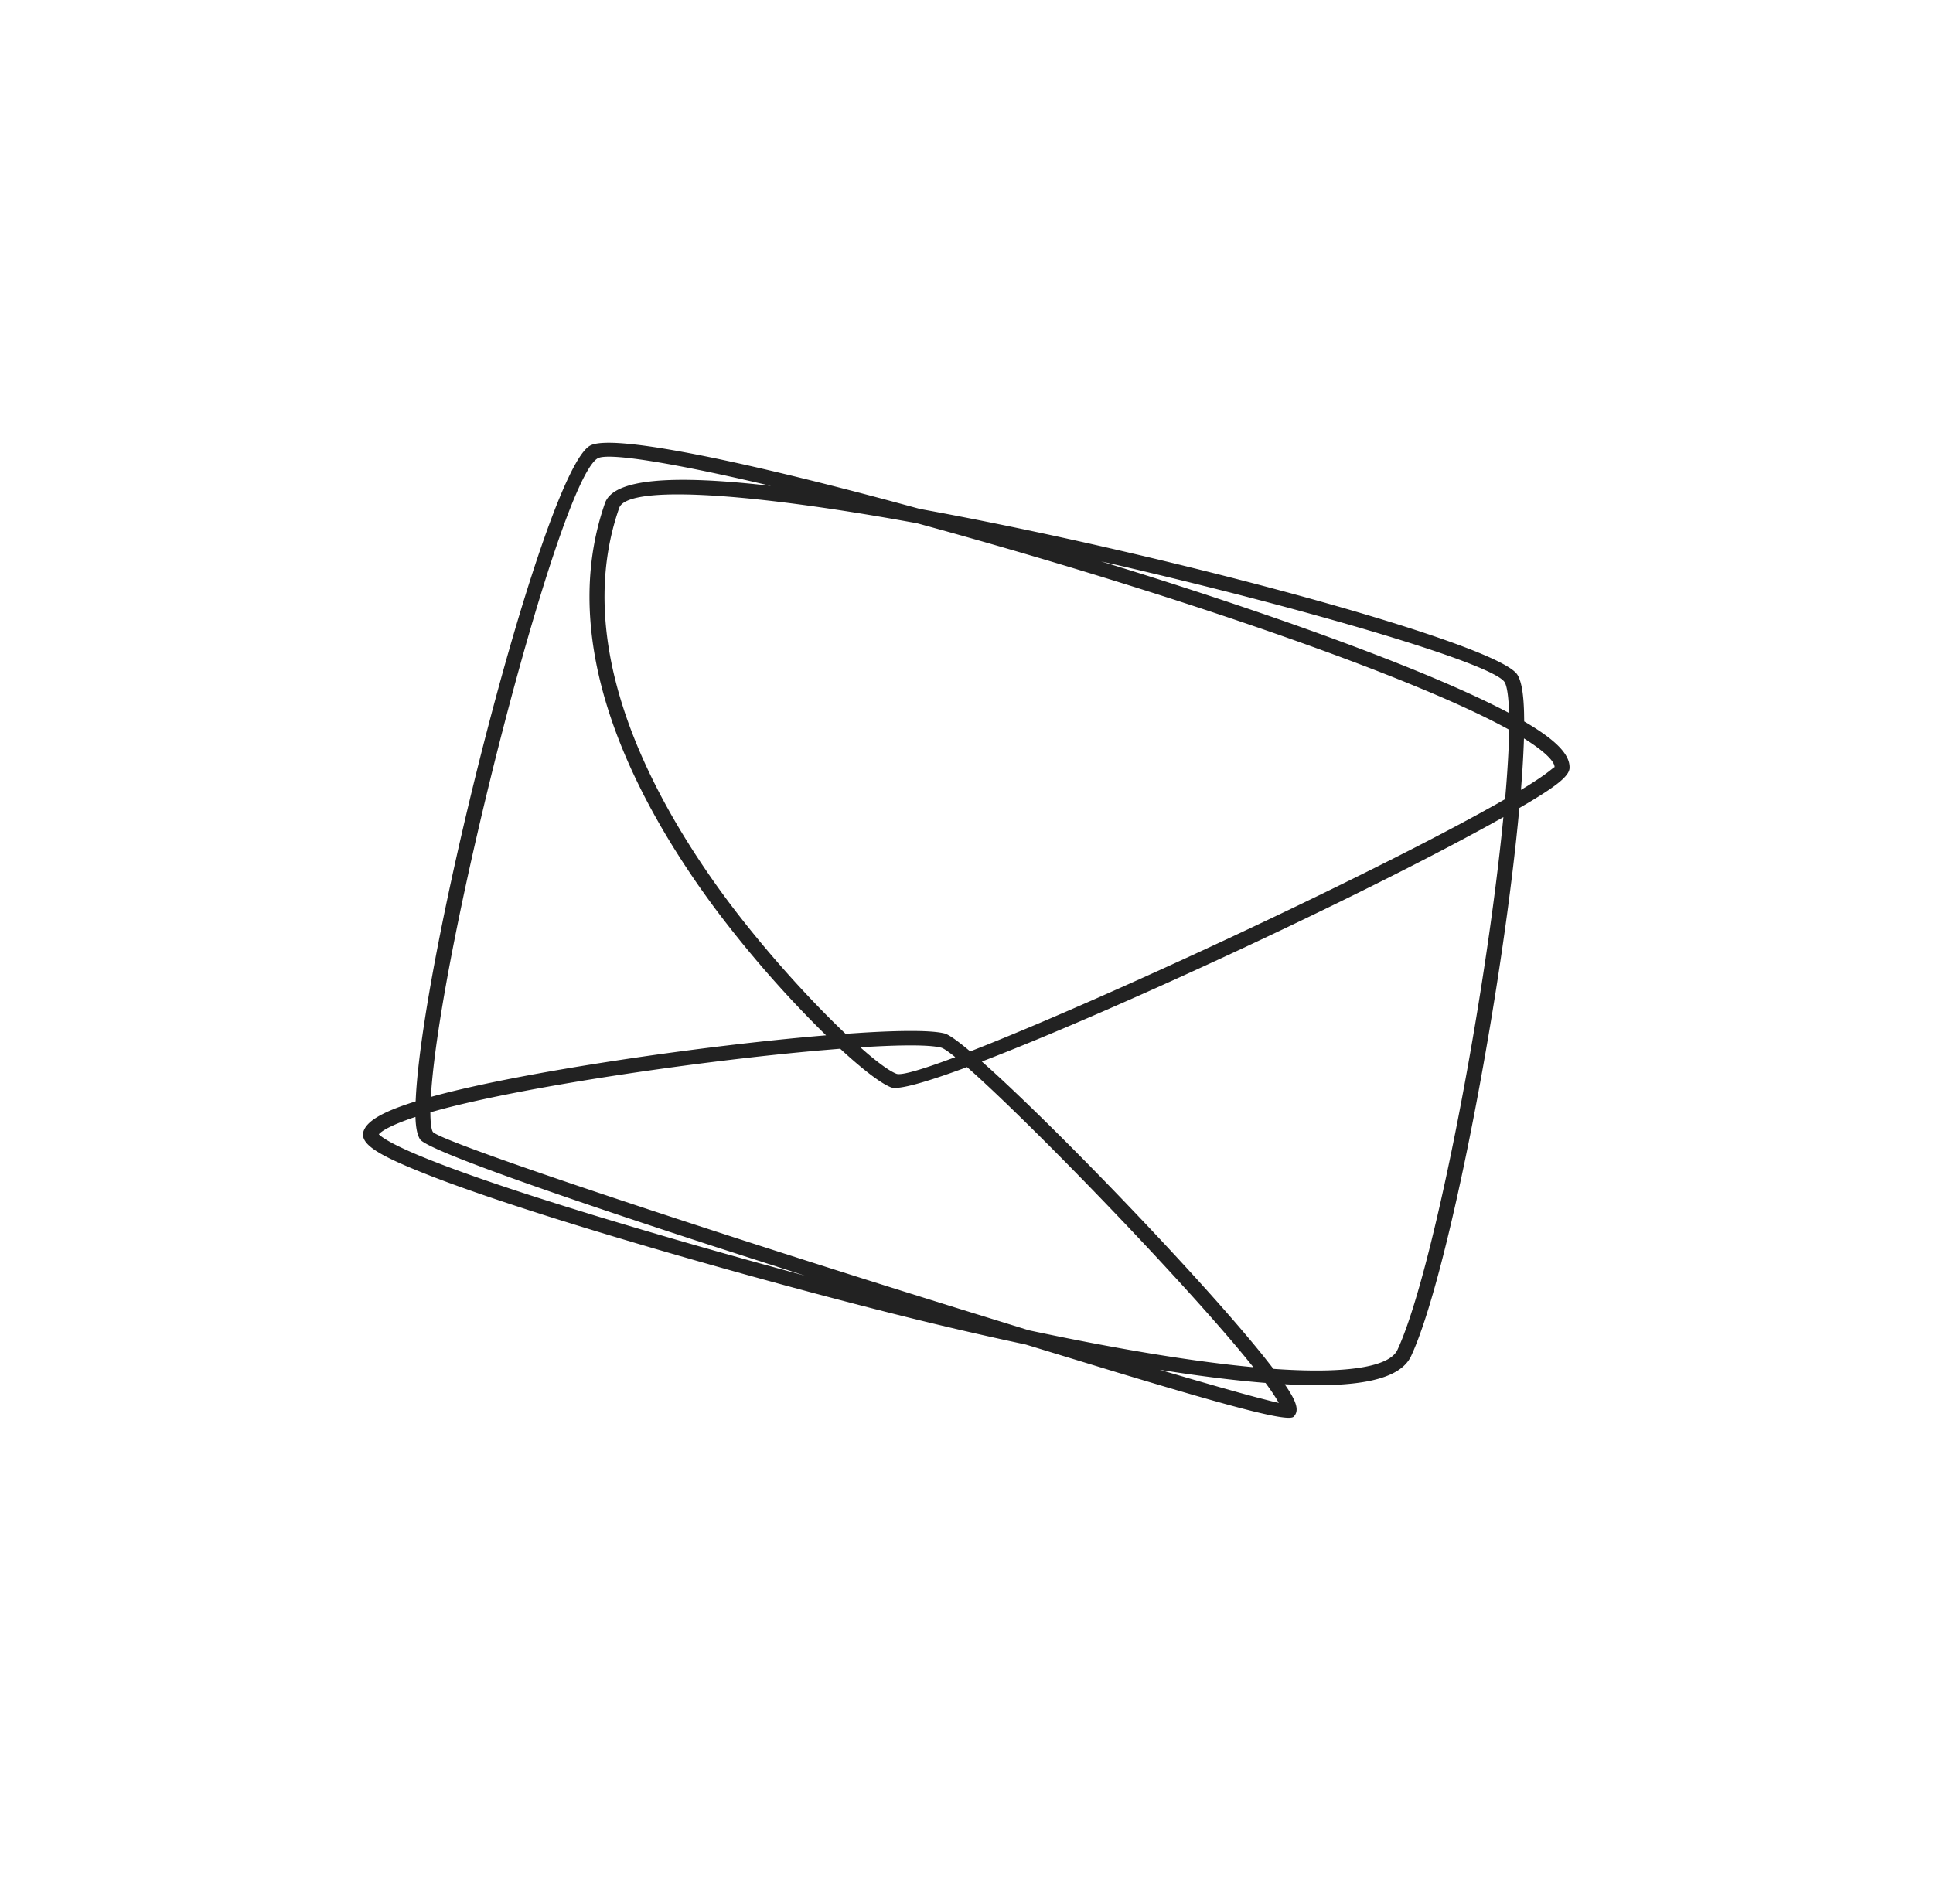 <svg xmlns="http://www.w3.org/2000/svg" width="134" height="132" viewBox="0 0 134 132">
    <g fill="none" fill-rule="evenodd">
        <path d="M26.153.301l107.703 26.853-26.128 104.792L.025 105.093z"/>
        <path fill="#222" fill-rule="nonzero" d="M105.19 46.784c.282.455.424 1.318.46 2.61l.01.627.28.166c1.92 1.155 2.903 2.133 2.864 3.067-.022.532-.846 1.195-2.674 2.295l-.805.475-.106 1.098-.117 1.125c-1.392 12.901-4.86 30.592-7.282 35.777-.782 1.676-3.785 2.23-8.741 1.955l.008.011-.024-.002.13.192c.701 1.05.88 1.647.487 2.048-.363.37-3.891-.551-12.159-3.046l-6.414-1.956a254.13 254.13 0 0 1-8.52-1.97c-6.844-1.706-15.536-4.118-22.52-6.272l-1.288-.4c-3.67-1.152-6.713-2.188-8.958-3.063l-.72-.286-.594-.244c-2.563-1.074-3.632-1.79-3.277-2.631.29-.686 1.377-1.277 3.259-1.89l.323-.105.016-.316c.586-10.718 8.915-43.31 12.062-45.142 1.361-.793 9.256.734 20.636 3.772l2.245.607 1.072.198c17.59 3.292 39.06 9.223 40.347 11.3zM87.729 95.888l-.327-.027c-2.086-.177-4.442-.477-7.013-.887l2.304.675 1.778.511 1.471.413c.45.125.859.235 1.225.332l.957.246.525.124c-.188-.347-.497-.814-.92-1.387zM28.8 77.445l-.202.065c-1.271.433-2.081.84-2.337 1.138.104.104.286.238.54.391.52.313 1.306.688 2.336 1.116l.699.284.79.307c1.787.682 4.042 1.46 6.687 2.31l1.771.562 2.05.634a462.009 462.009 0 0 0 14.659 4.194l-6.15-1.978c-11.767-3.823-20.097-6.78-20.527-7.475-.197-.318-.294-.826-.316-1.548zm38.236-3.457l-.04.017c-2.801 1.036-4.72 1.582-5.222 1.39-.711-.272-1.984-1.25-3.531-2.68l-1.315.11c-8.099.705-19.826 2.396-26.103 4.029l-.34.09-.651.18c.002.718.069 1.19.169 1.352.369.596 15.66 5.736 32.647 11.07l3.241 1.013 5.423 1.677c5.952 1.266 11.306 2.163 15.573 2.562l-.586-.723c-4.742-5.755-14.997-16.34-19.265-20.087zm37.173-17.233l.01-.1c-8.963 5.05-26.64 13.3-36.155 16.947l.705.633c5.144 4.685 14.628 14.572 18.838 19.823l.472.6.195.253.186.014c4.889.33 7.859-.144 8.413-1.33 2.38-5.098 5.861-22.914 7.223-35.738l.124-1.202-.01.1zM53.45 33.69l-1.566-.363c-5.853-1.332-9.786-1.935-10.454-1.547-2.72 1.585-10.962 33.848-11.561 44.278 6.265-1.739 18.872-3.566 27.397-4.272a77.255 77.255 0 0 1-7.779-8.907l-.482-.66-.499-.702C41.921 52.078 39.16 42.85 41.94 34.88c.588-1.685 4.624-1.987 11.51-1.191zm11.783 38.948c-.834-.208-2.869-.195-5.592-.02l.46.402c.895.76 1.608 1.266 2.042 1.432.348.133 1.834-.31 4.077-1.152-.477-.389-.817-.62-.987-.662zm-.173-35.949l-1.49-.41-1.626-.29c-11.198-1.955-18.498-2.266-19.02-.77-2.653 7.604.02 16.536 6.439 25.734 2.789 3.998 6.478 8.098 9.254 10.728l1.161-.077c2.749-.167 4.815-.17 5.7.052.29.072.914.518 1.778 1.245l1.103-.436c8.963-3.59 25.299-11.189 34.188-16.054l1.093-.605.696-.395c.117-1.32.199-2.512.244-3.556l.017-.438.02-.82c-6.527-3.62-22.442-9.13-38.802-13.698l-.755-.21zm40.584 14.51l-.013.376a68.675 68.675 0 0 1-.148 2.568l-.047.624a25.443 25.443 0 0 0 1.611-1.037l.327-.244c.25-.197.394-.326.392-.285.017-.4-.704-1.117-2.122-2.003zM77.688 39.233l-1.362-.313 2.124.657c11.24 3.517 21.064 7.152 26.163 9.86-.033-1.127-.145-1.871-.31-2.138-.783-1.262-13.22-4.953-26.615-8.066z"/>
    </g>
</svg>
